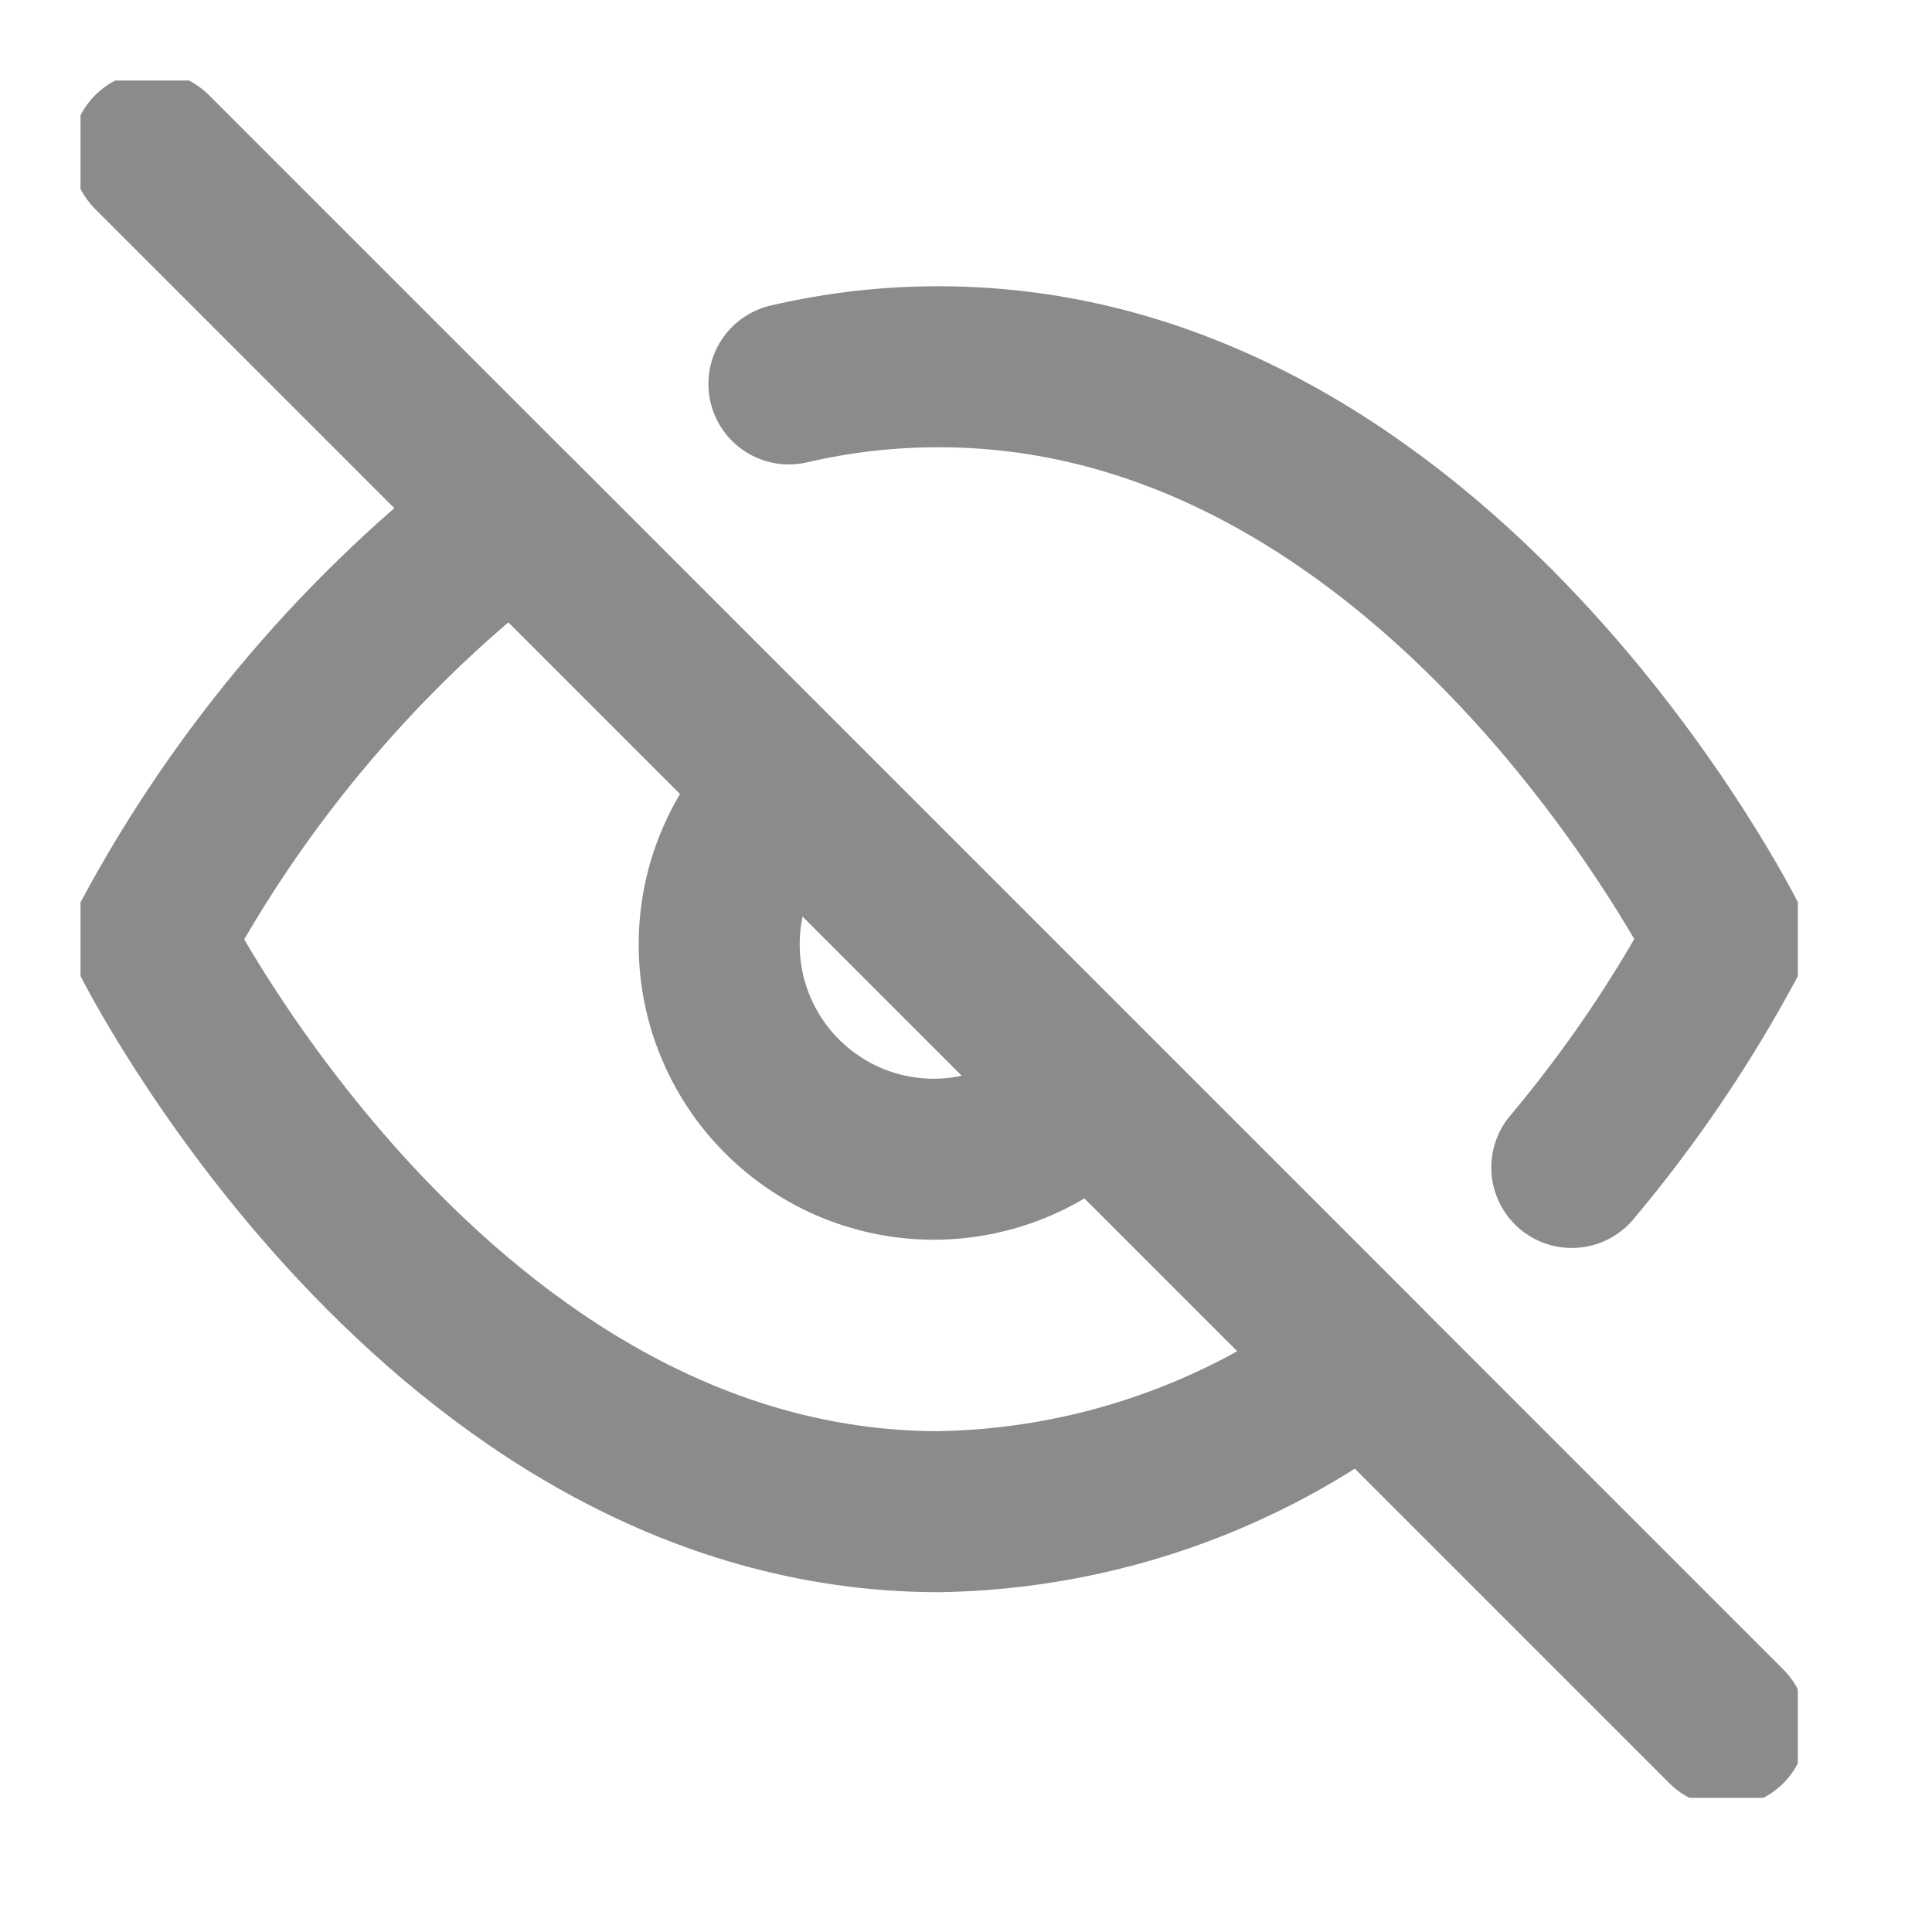 <?xml version="1.0" encoding="utf-8"?>
<svg width="18px" height="18px" viewBox="0 0 18 18" version="1.1" xmlns:xlink="http://www.w3.org/1999/xlink" xmlns="http://www.w3.org/2000/svg">
  <defs>
    <path d="M0 0L16 0L16 16L0 16L0 0Z" id="path_1" />
    <clipPath id="mask_1">
      <use xlink:href="#path_1" />
    </clipPath>
  </defs>
  <g id="eye-off" transform="translate(0.75 0.75)">
    <path d="M0 0L16 0L16 16L0 16L0 0Z" id="eye-off-(BackgroundMask)" fill="none" fill-rule="evenodd" stroke="none" />
    <g clip-path="url(#mask_1)">
      <path d="M7.333 10.667C2.667 10.667 0 5.333 0 5.333C0.829 3.788 1.979 2.438 3.373 1.373L11.293 9.293C10.154 10.162 8.766 10.643 7.333 10.667ZM8.747 6.747C8.564 6.943 8.343 7.101 8.097 7.21C7.852 7.319 7.587 7.378 7.319 7.383C7.05 7.388 6.783 7.338 6.534 7.238C6.285 7.137 6.059 6.987 5.869 6.797C5.679 6.608 5.53 6.381 5.429 6.132C5.328 5.883 5.279 5.617 5.284 5.348C5.288 5.079 5.347 4.815 5.457 4.569C5.566 4.324 5.723 4.103 5.92 3.92M5.933 0.16C6.392 0.053 6.862 -0.001 7.333 1.67878e-05C12 1.67878e-05 14.667 5.333 14.667 5.333C14.262 6.09 13.779 6.803 13.227 7.46" transform="translate(0.667 2.667)" id="Vector" fill="none" stroke="#8B8B8B" stroke-width="1.5" stroke-linecap="round" stroke-linejoin="round" />
      <path d="M0 0L14.667 14.667" transform="translate(0.667 0.667)" id="Vector" fill="none" fill-rule="evenodd" stroke="#8B8B8B" stroke-width="1.5" stroke-linecap="round" stroke-linejoin="round" />
    </g>
  </g>
</svg>